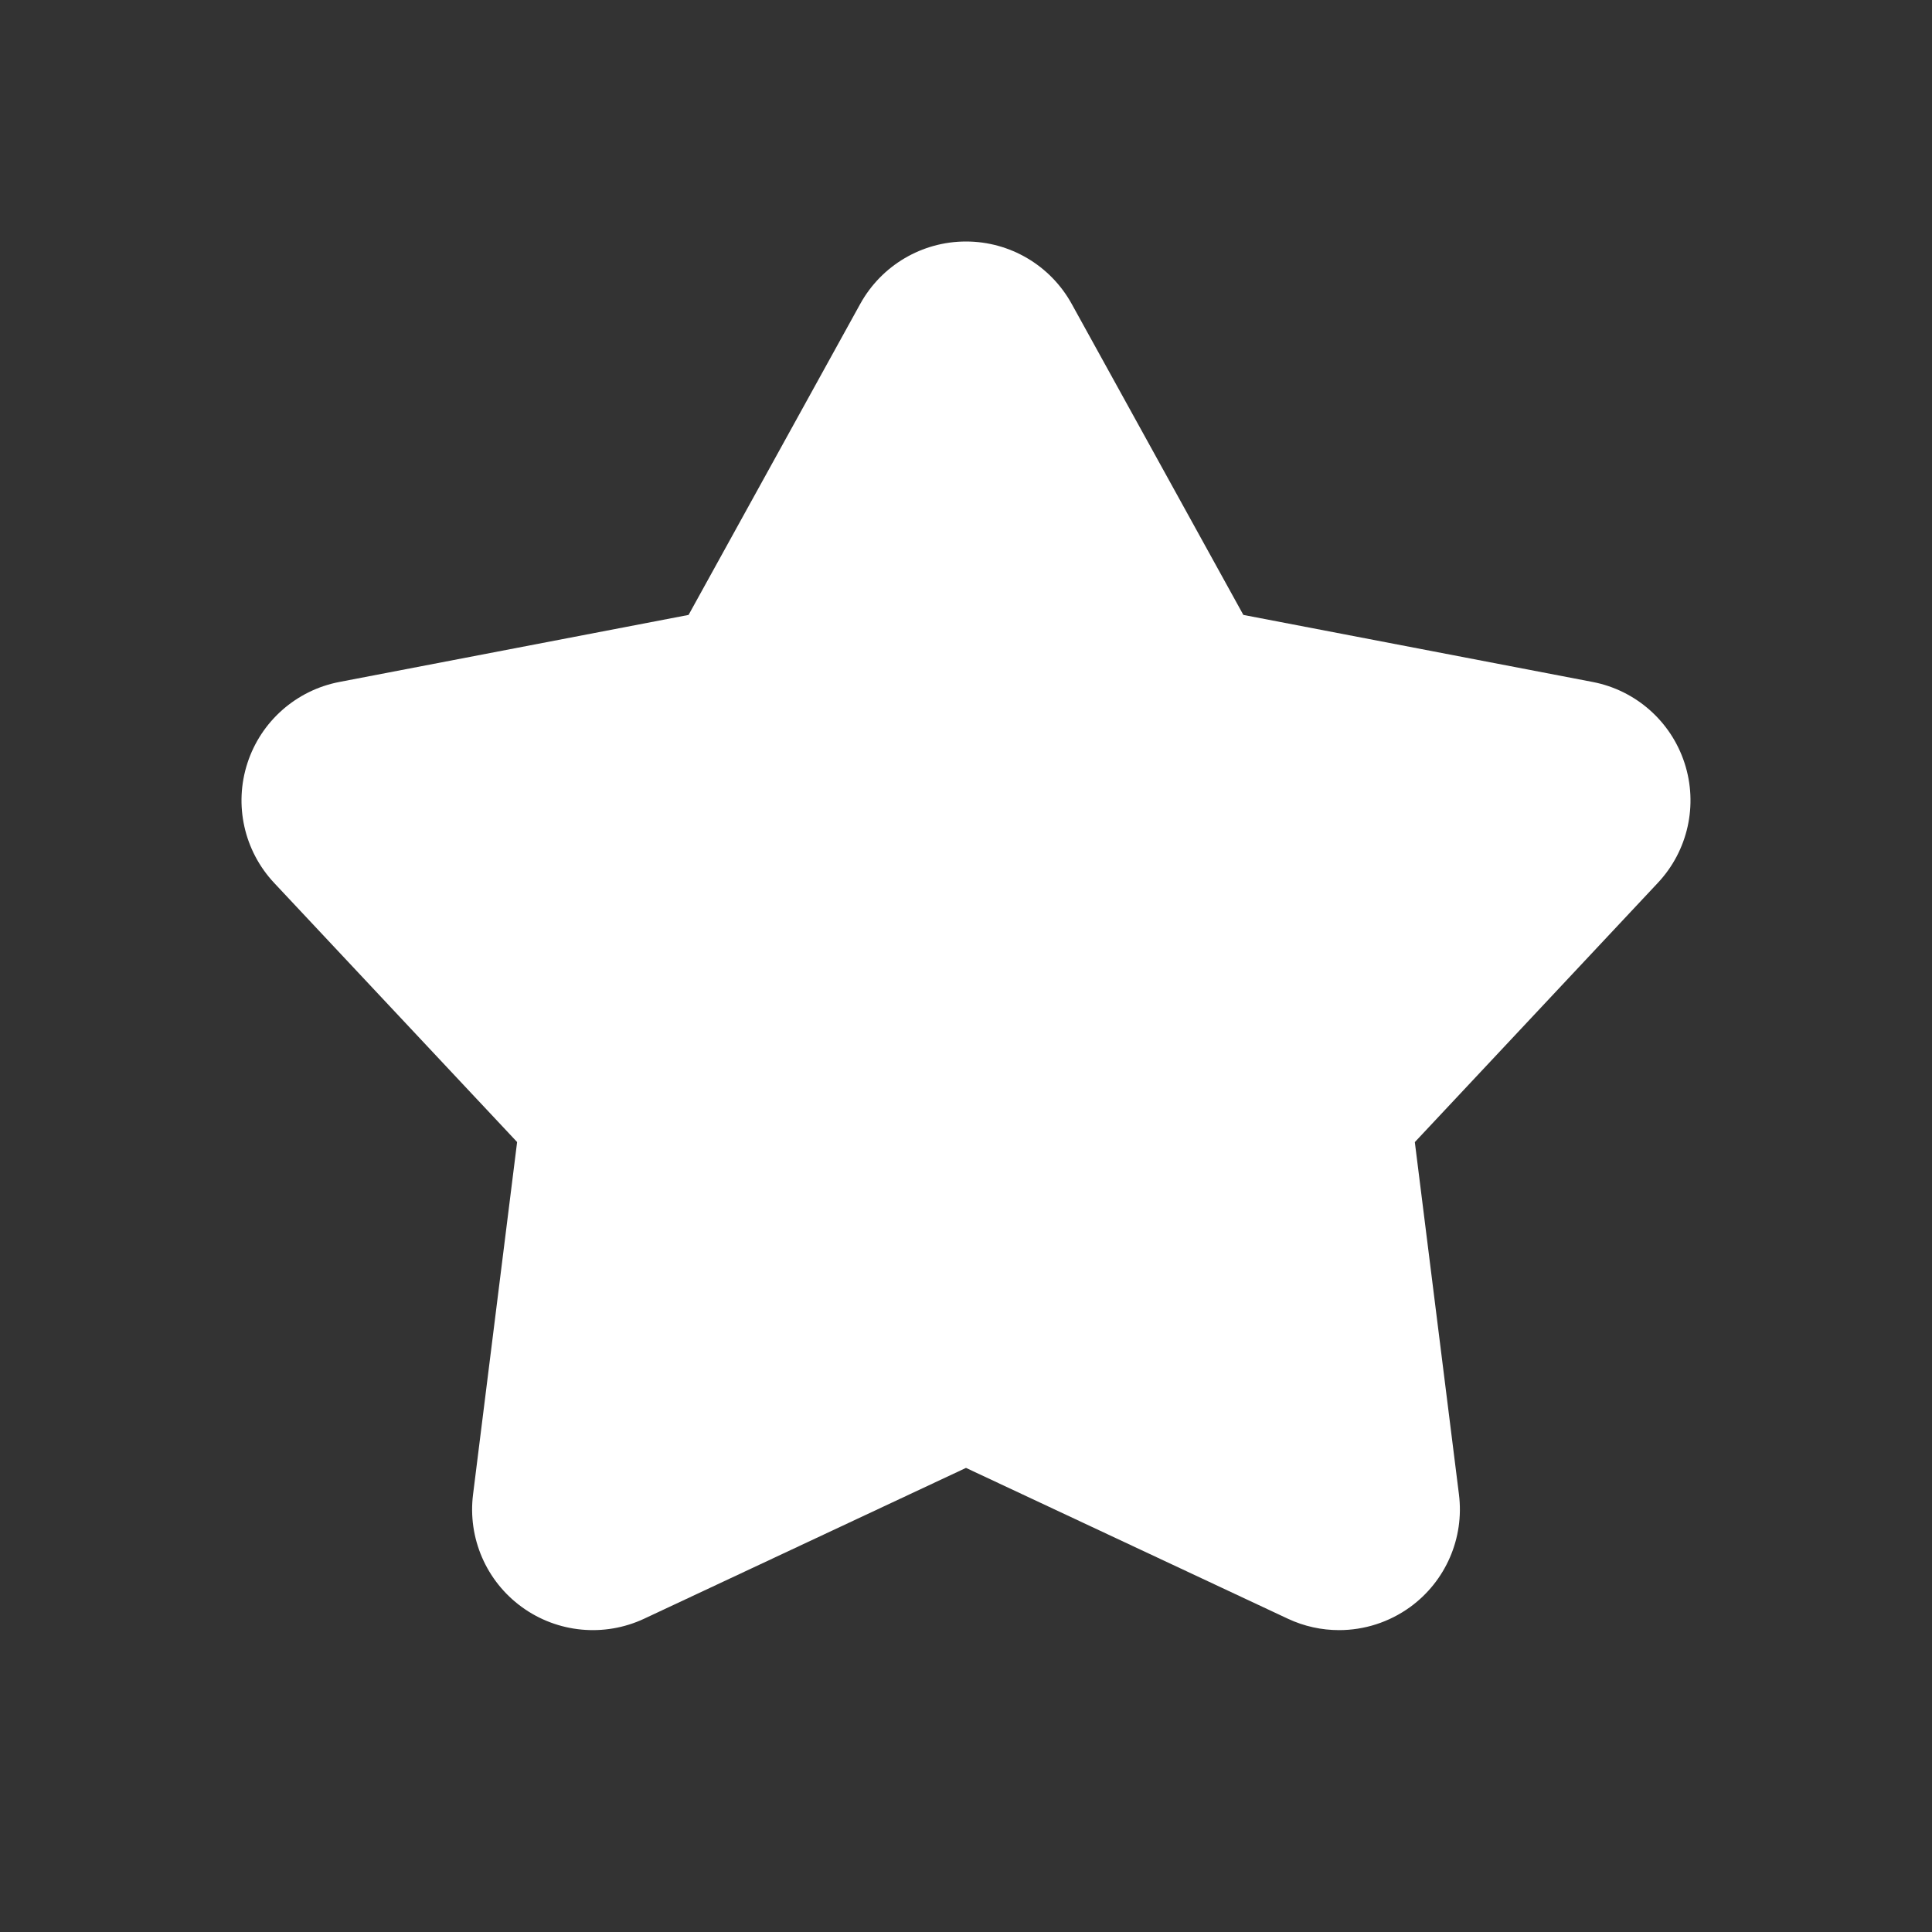 <svg width="32" height="32" viewBox="0 0 32 32" fill="none" xmlns="http://www.w3.org/2000/svg">
<rect x="0" y="0" width="32" height="32" fill="#333333" stroke="none"/>
<path fill-rule="evenodd" clip-rule="evenodd" d="M21.331 26.811C21.601 26.938 21.891 27 22.18 27C22.595 27 23.008 26.87 23.356 26.618C23.945 26.19 24.255 25.476 24.165 24.754L23.434 18.917L27.459 14.623C27.958 14.092 28.127 13.332 27.902 12.64C27.677 11.947 27.093 11.432 26.377 11.295L20.594 10.185L17.751 5.034C17.399 4.396 16.729 4 16 4C15.271 4 14.6 4.396 14.248 5.034L11.405 10.185L5.623 11.295C4.907 11.432 4.323 11.947 4.098 12.64C3.873 13.332 4.042 14.091 4.54 14.623L8.565 18.916L7.835 24.754C7.745 25.476 8.054 26.19 8.644 26.618C9.233 27.046 10.009 27.12 10.669 26.811L16 24.313L21.331 26.811Z" fill="white"/>
</svg>
